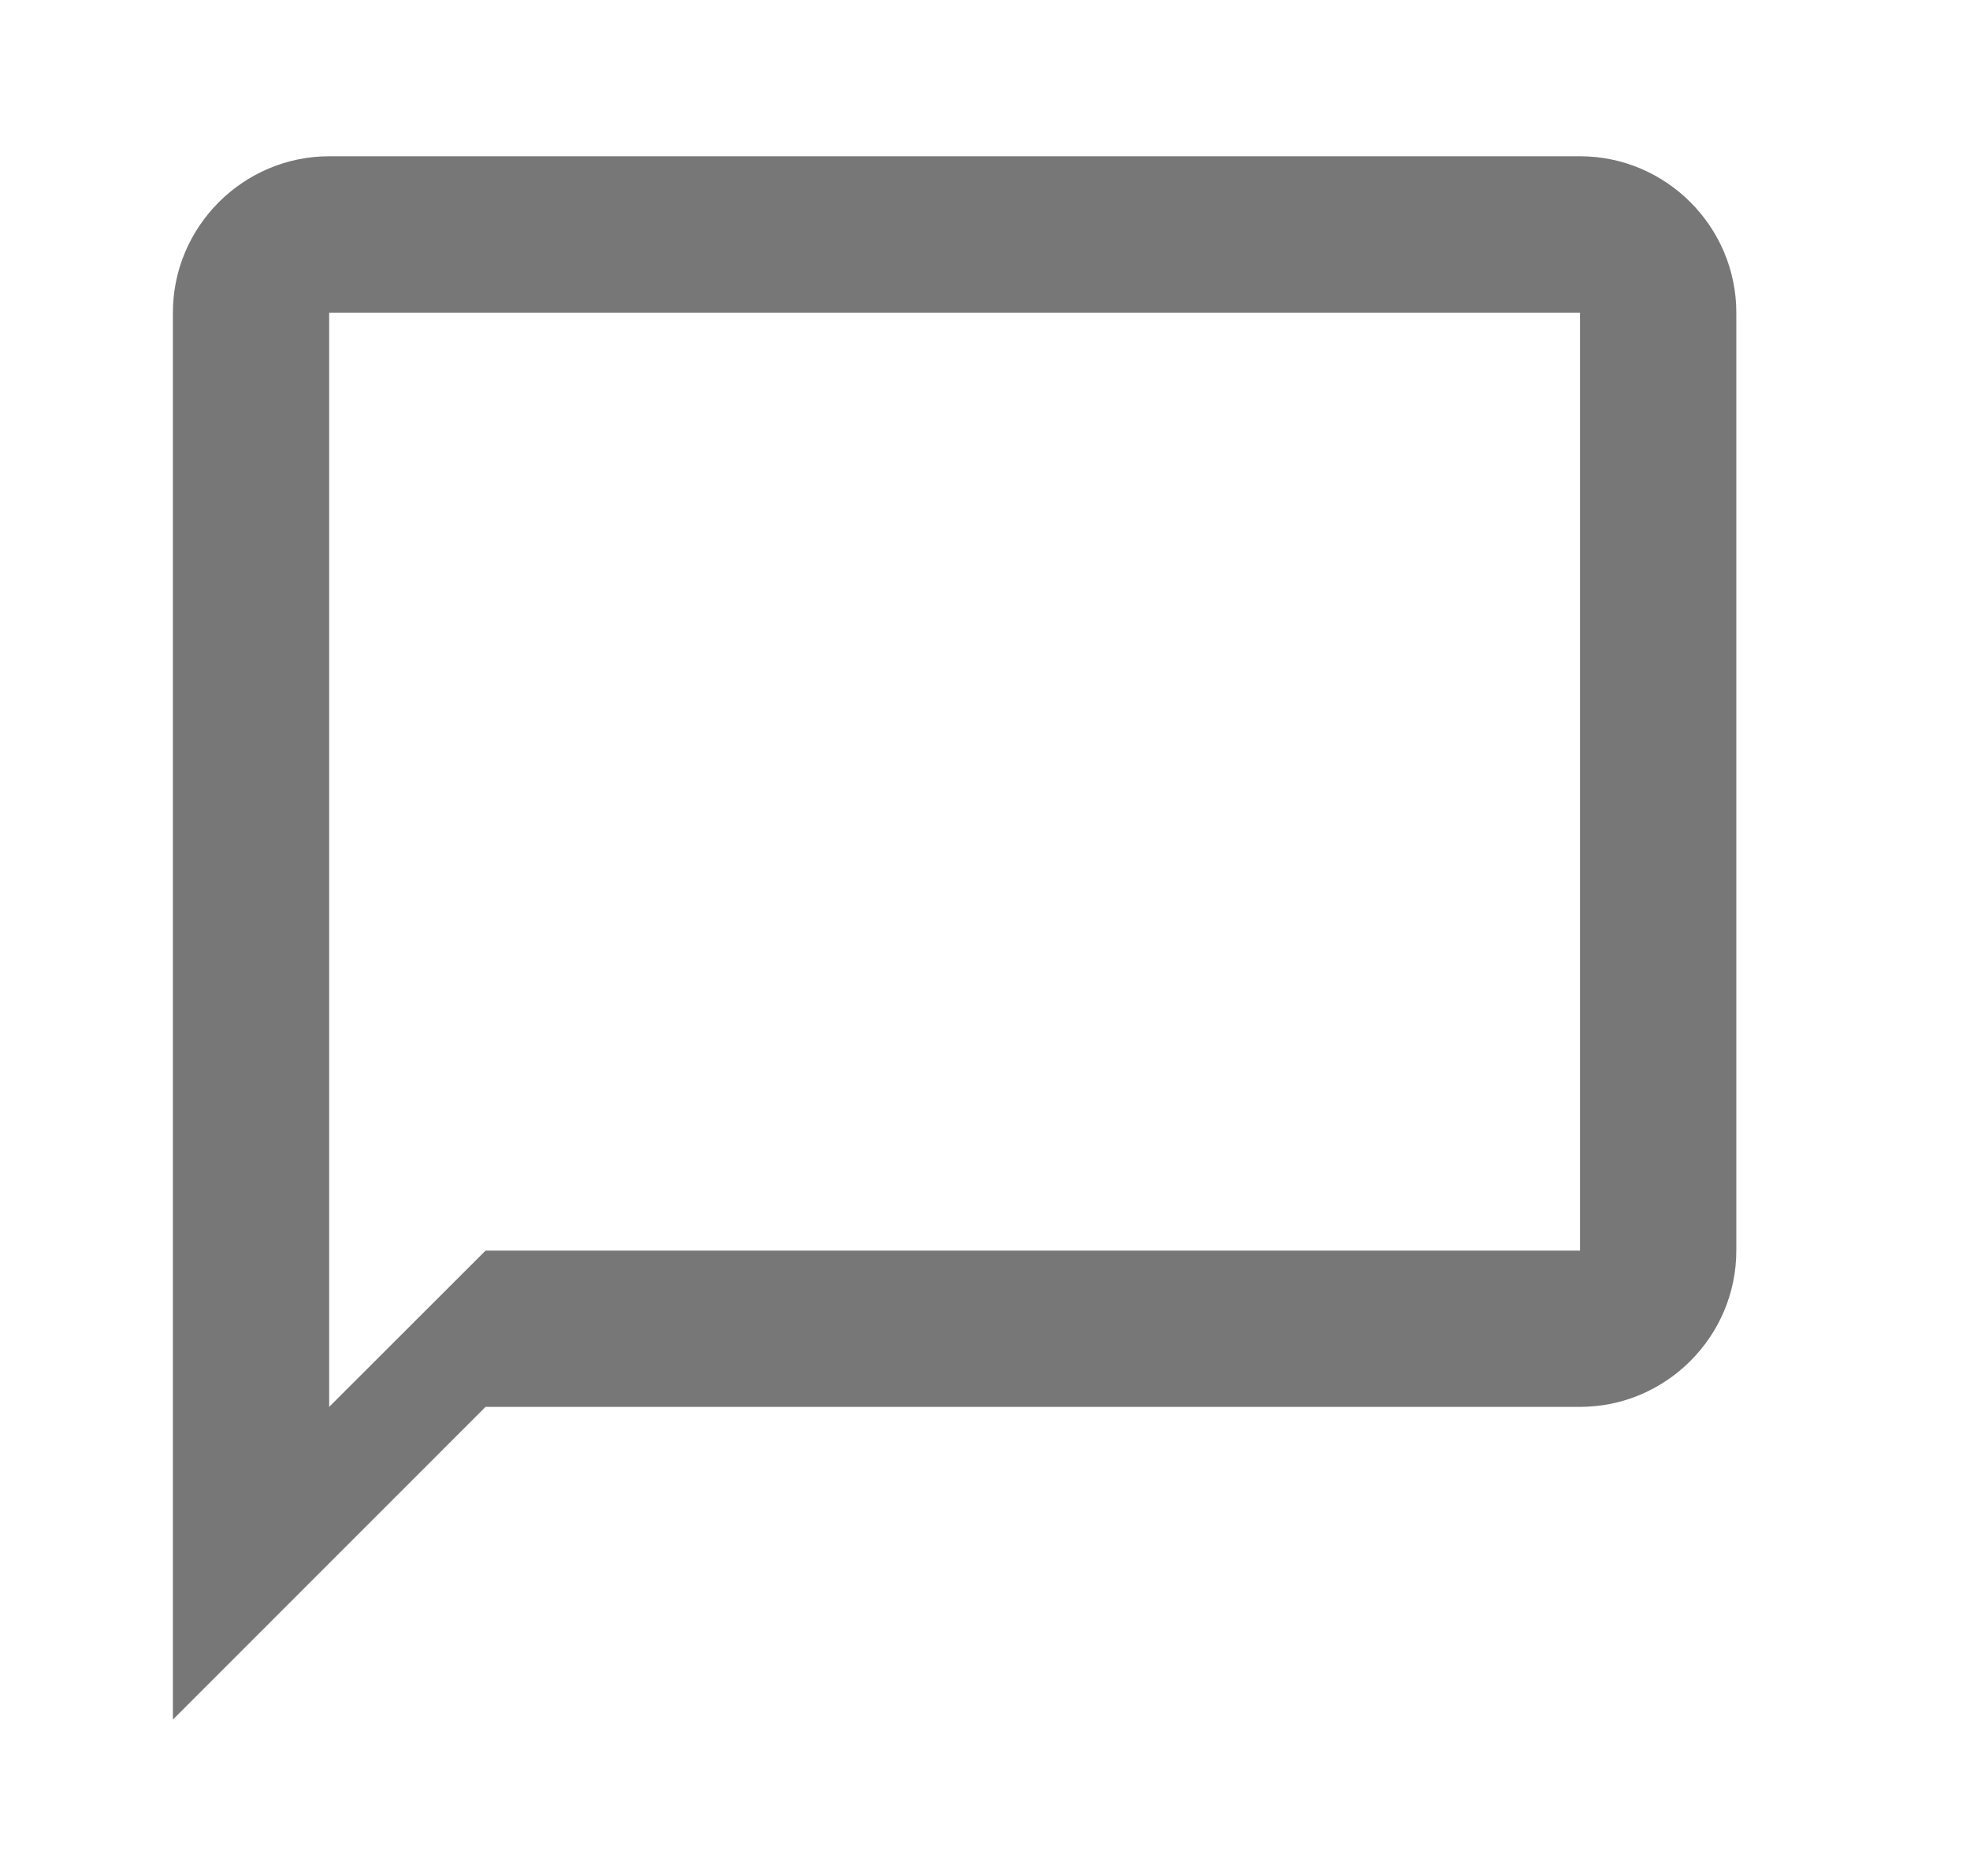 <svg width="21" height="20" viewBox="0 0 21 20" fill="none" xmlns="http://www.w3.org/2000/svg">
<g clip-path="url(#clip0_432_5082)">
<path d="M16.843 1.666H3.509C2.593 1.666 1.843 2.416 1.843 3.333V18.333L5.176 14.999H16.843C17.759 14.999 18.509 14.249 18.509 13.333V3.333C18.509 2.416 17.759 1.666 16.843 1.666ZM16.843 13.333H5.176L3.509 14.999V3.333H16.843V13.333Z" fill="#777777"/>
</g>
<defs>
<clipPath id="clip0_432_5082">
<rect width="20" height="20" fill="white" transform="translate(0.176)"/>
</clipPath>
</defs>
</svg>
